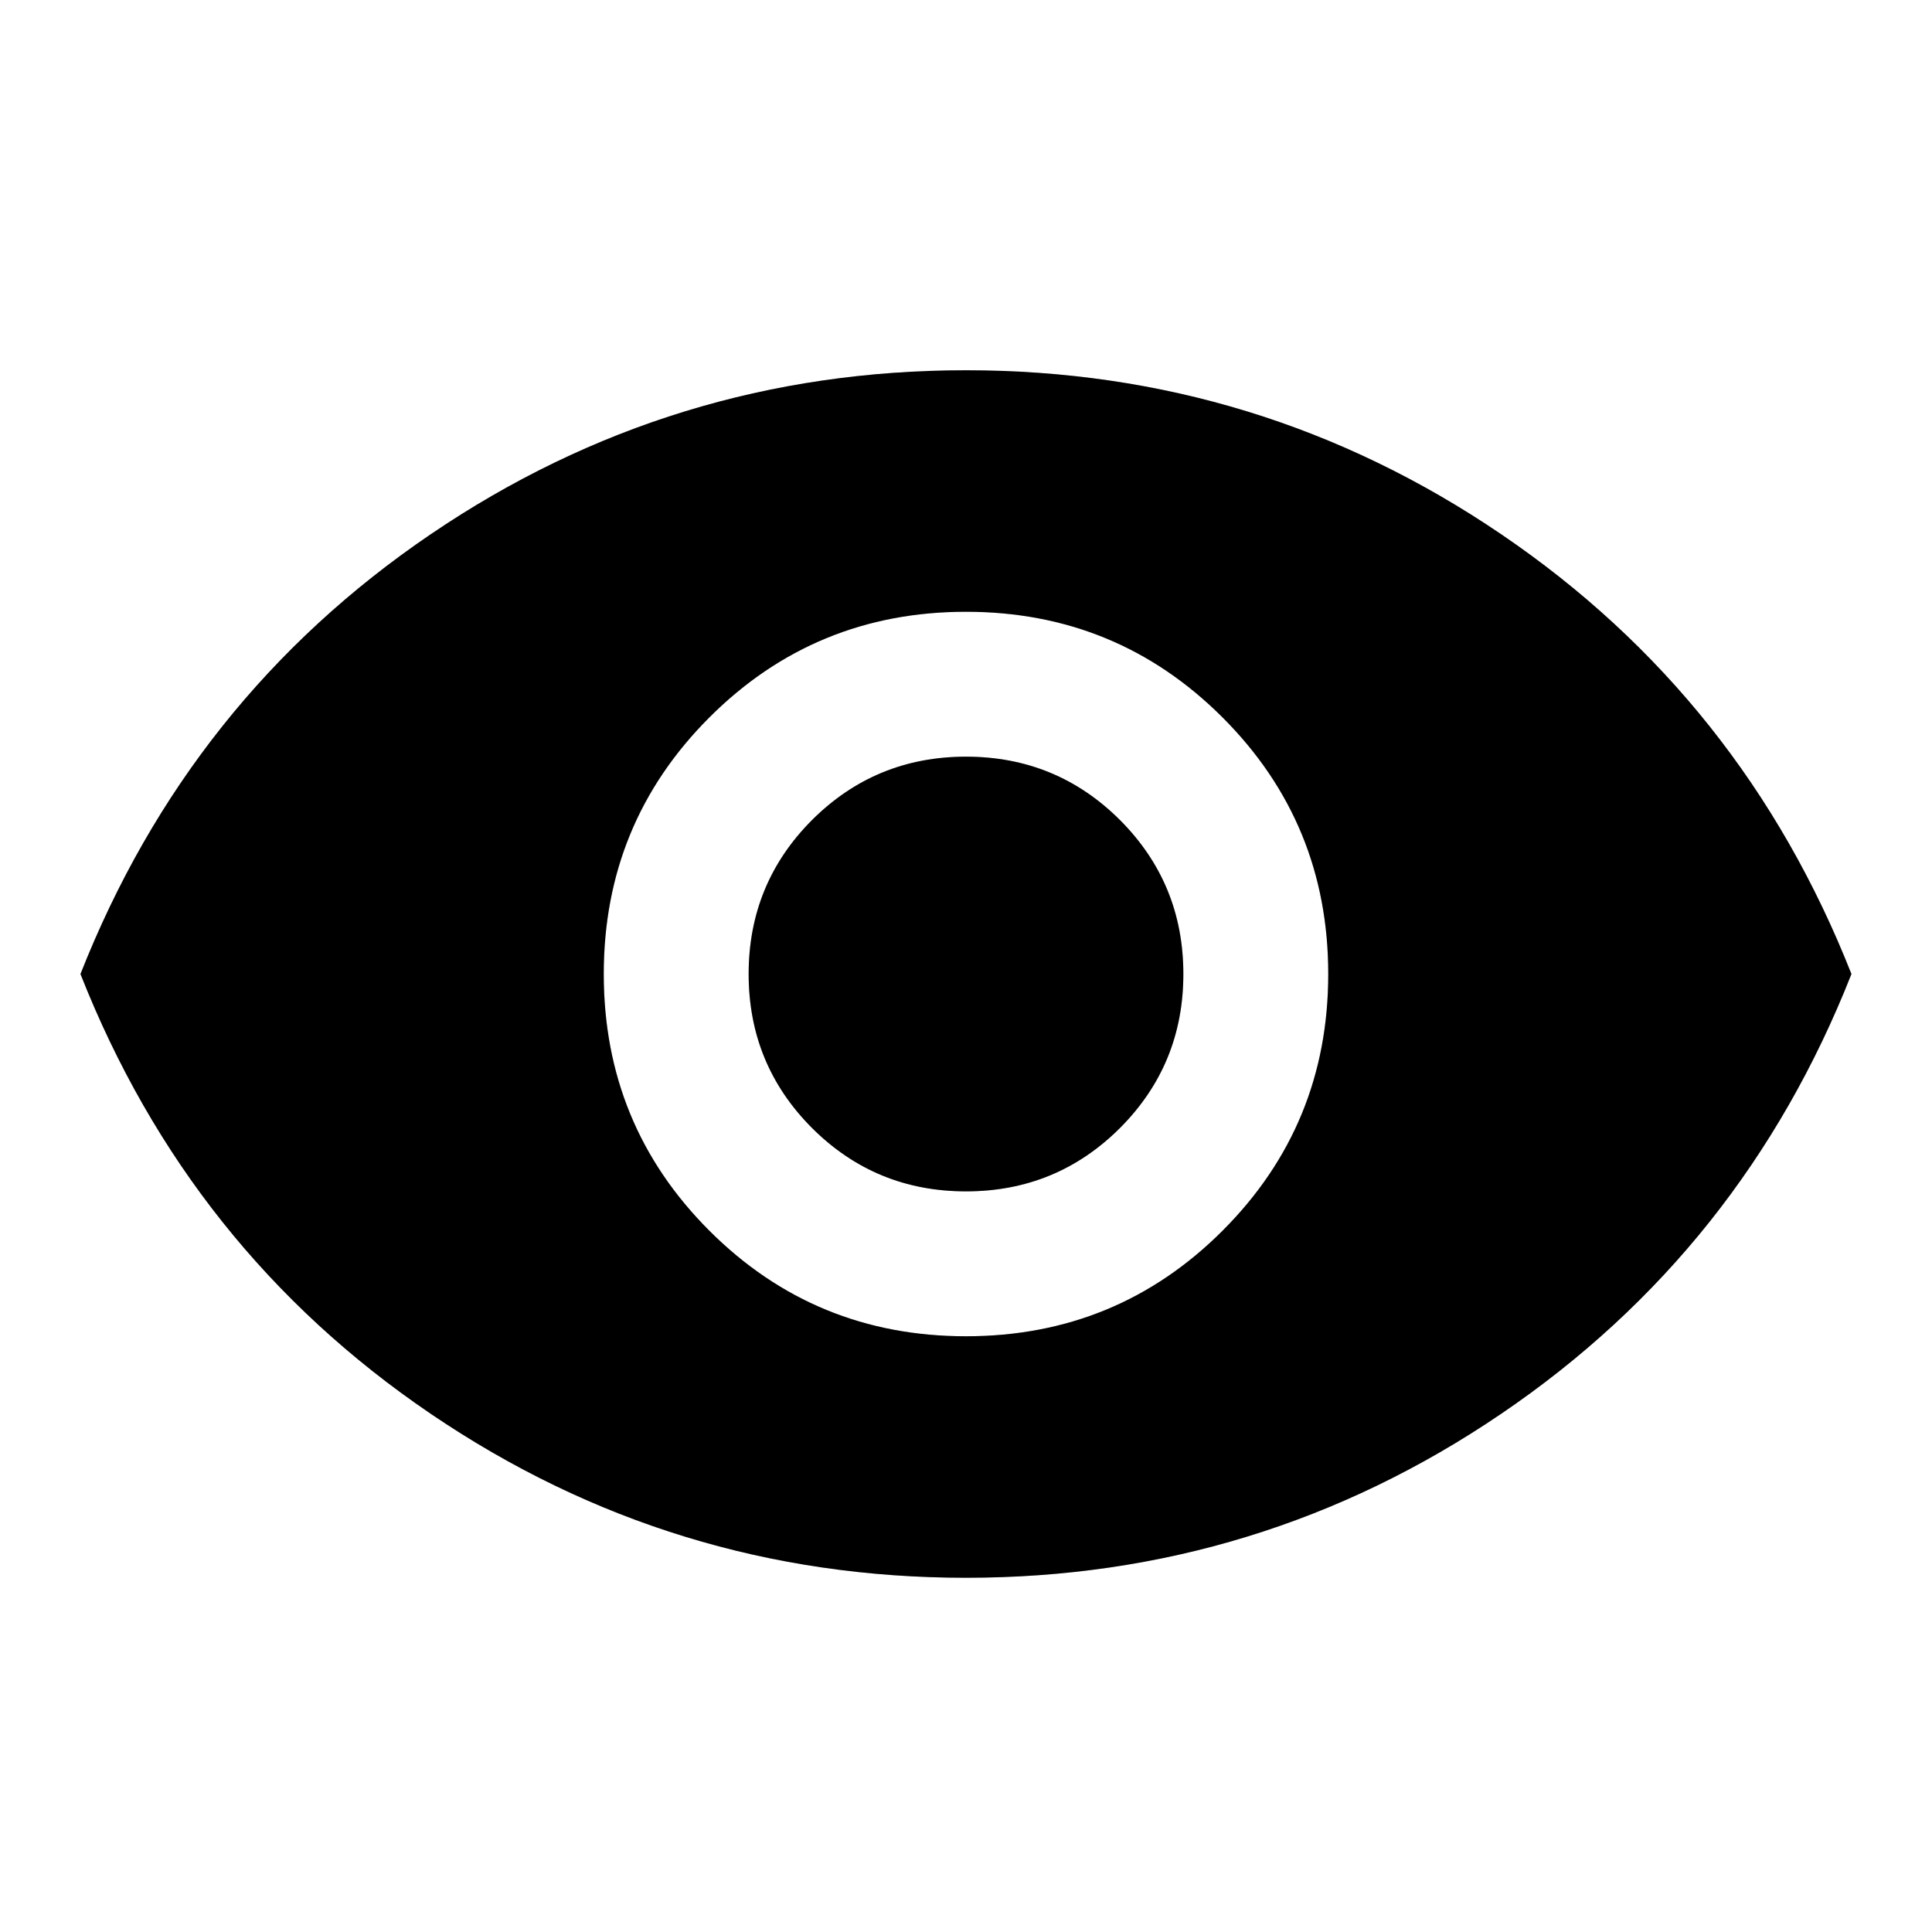 <svg width="20" height="20" viewBox="0 0 20 20" fill="none" xmlns="http://www.w3.org/2000/svg">
<path d="M10 13.833C11.041 13.833 11.927 13.469 12.656 12.74C13.385 12.011 13.75 11.125 13.75 10.083C13.75 9.042 13.385 8.156 12.656 7.427C11.927 6.698 11.041 6.333 10 6.333C8.958 6.333 8.072 6.698 7.343 7.427C6.614 8.156 6.25 9.042 6.25 10.083C6.25 11.125 6.614 12.011 7.343 12.74C8.072 13.469 8.958 13.833 10 13.833ZM10 12.333C9.375 12.333 8.844 12.114 8.406 11.677C7.969 11.239 7.75 10.708 7.75 10.083C7.75 9.458 7.969 8.927 8.406 8.489C8.844 8.052 9.375 7.833 10 7.833C10.625 7.833 11.156 8.052 11.594 8.489C12.031 8.927 12.25 9.458 12.25 10.083C12.25 10.708 12.031 11.239 11.594 11.677C11.156 12.114 10.625 12.333 10 12.333V12.333ZM10 16.333C7.972 16.333 6.125 15.767 4.458 14.635C2.791 13.503 1.583 11.986 0.833 10.083C1.583 8.181 2.791 6.663 4.458 5.531C6.125 4.399 7.972 3.833 10 3.833C12.027 3.833 13.875 4.399 15.541 5.531C17.208 6.663 18.416 8.181 19.166 10.083C18.416 11.986 17.208 13.503 15.541 14.635C13.875 15.767 12.027 16.333 10 16.333Z" fill="black"/>
<path d="M10 13.833C11.041 13.833 11.927 13.469 12.656 12.74C13.385 12.011 13.75 11.125 13.75 10.083C13.75 9.042 13.385 8.156 12.656 7.427C11.927 6.698 11.041 6.333 10 6.333C8.958 6.333 8.072 6.698 7.343 7.427C6.614 8.156 6.25 9.042 6.25 10.083C6.25 11.125 6.614 12.011 7.343 12.74C8.072 13.469 8.958 13.833 10 13.833ZM10 12.333C9.375 12.333 8.844 12.114 8.406 11.677C7.969 11.239 7.75 10.708 7.75 10.083C7.75 9.458 7.969 8.927 8.406 8.489C8.844 8.052 9.375 7.833 10 7.833C10.625 7.833 11.156 8.052 11.594 8.489C12.031 8.927 12.25 9.458 12.25 10.083C12.25 10.708 12.031 11.239 11.594 11.677C11.156 12.114 10.625 12.333 10 12.333V12.333ZM10 16.333C7.972 16.333 6.125 15.767 4.458 14.635C2.791 13.503 1.583 11.986 0.833 10.083C1.583 8.181 2.791 6.663 4.458 5.531C6.125 4.399 7.972 3.833 10 3.833C12.027 3.833 13.875 4.399 15.541 5.531C17.208 6.663 18.416 8.181 19.166 10.083C18.416 11.986 17.208 13.503 15.541 14.635C13.875 15.767 12.027 16.333 10 16.333Z" fill="black" fill-opacity="0.2"/>
</svg>
